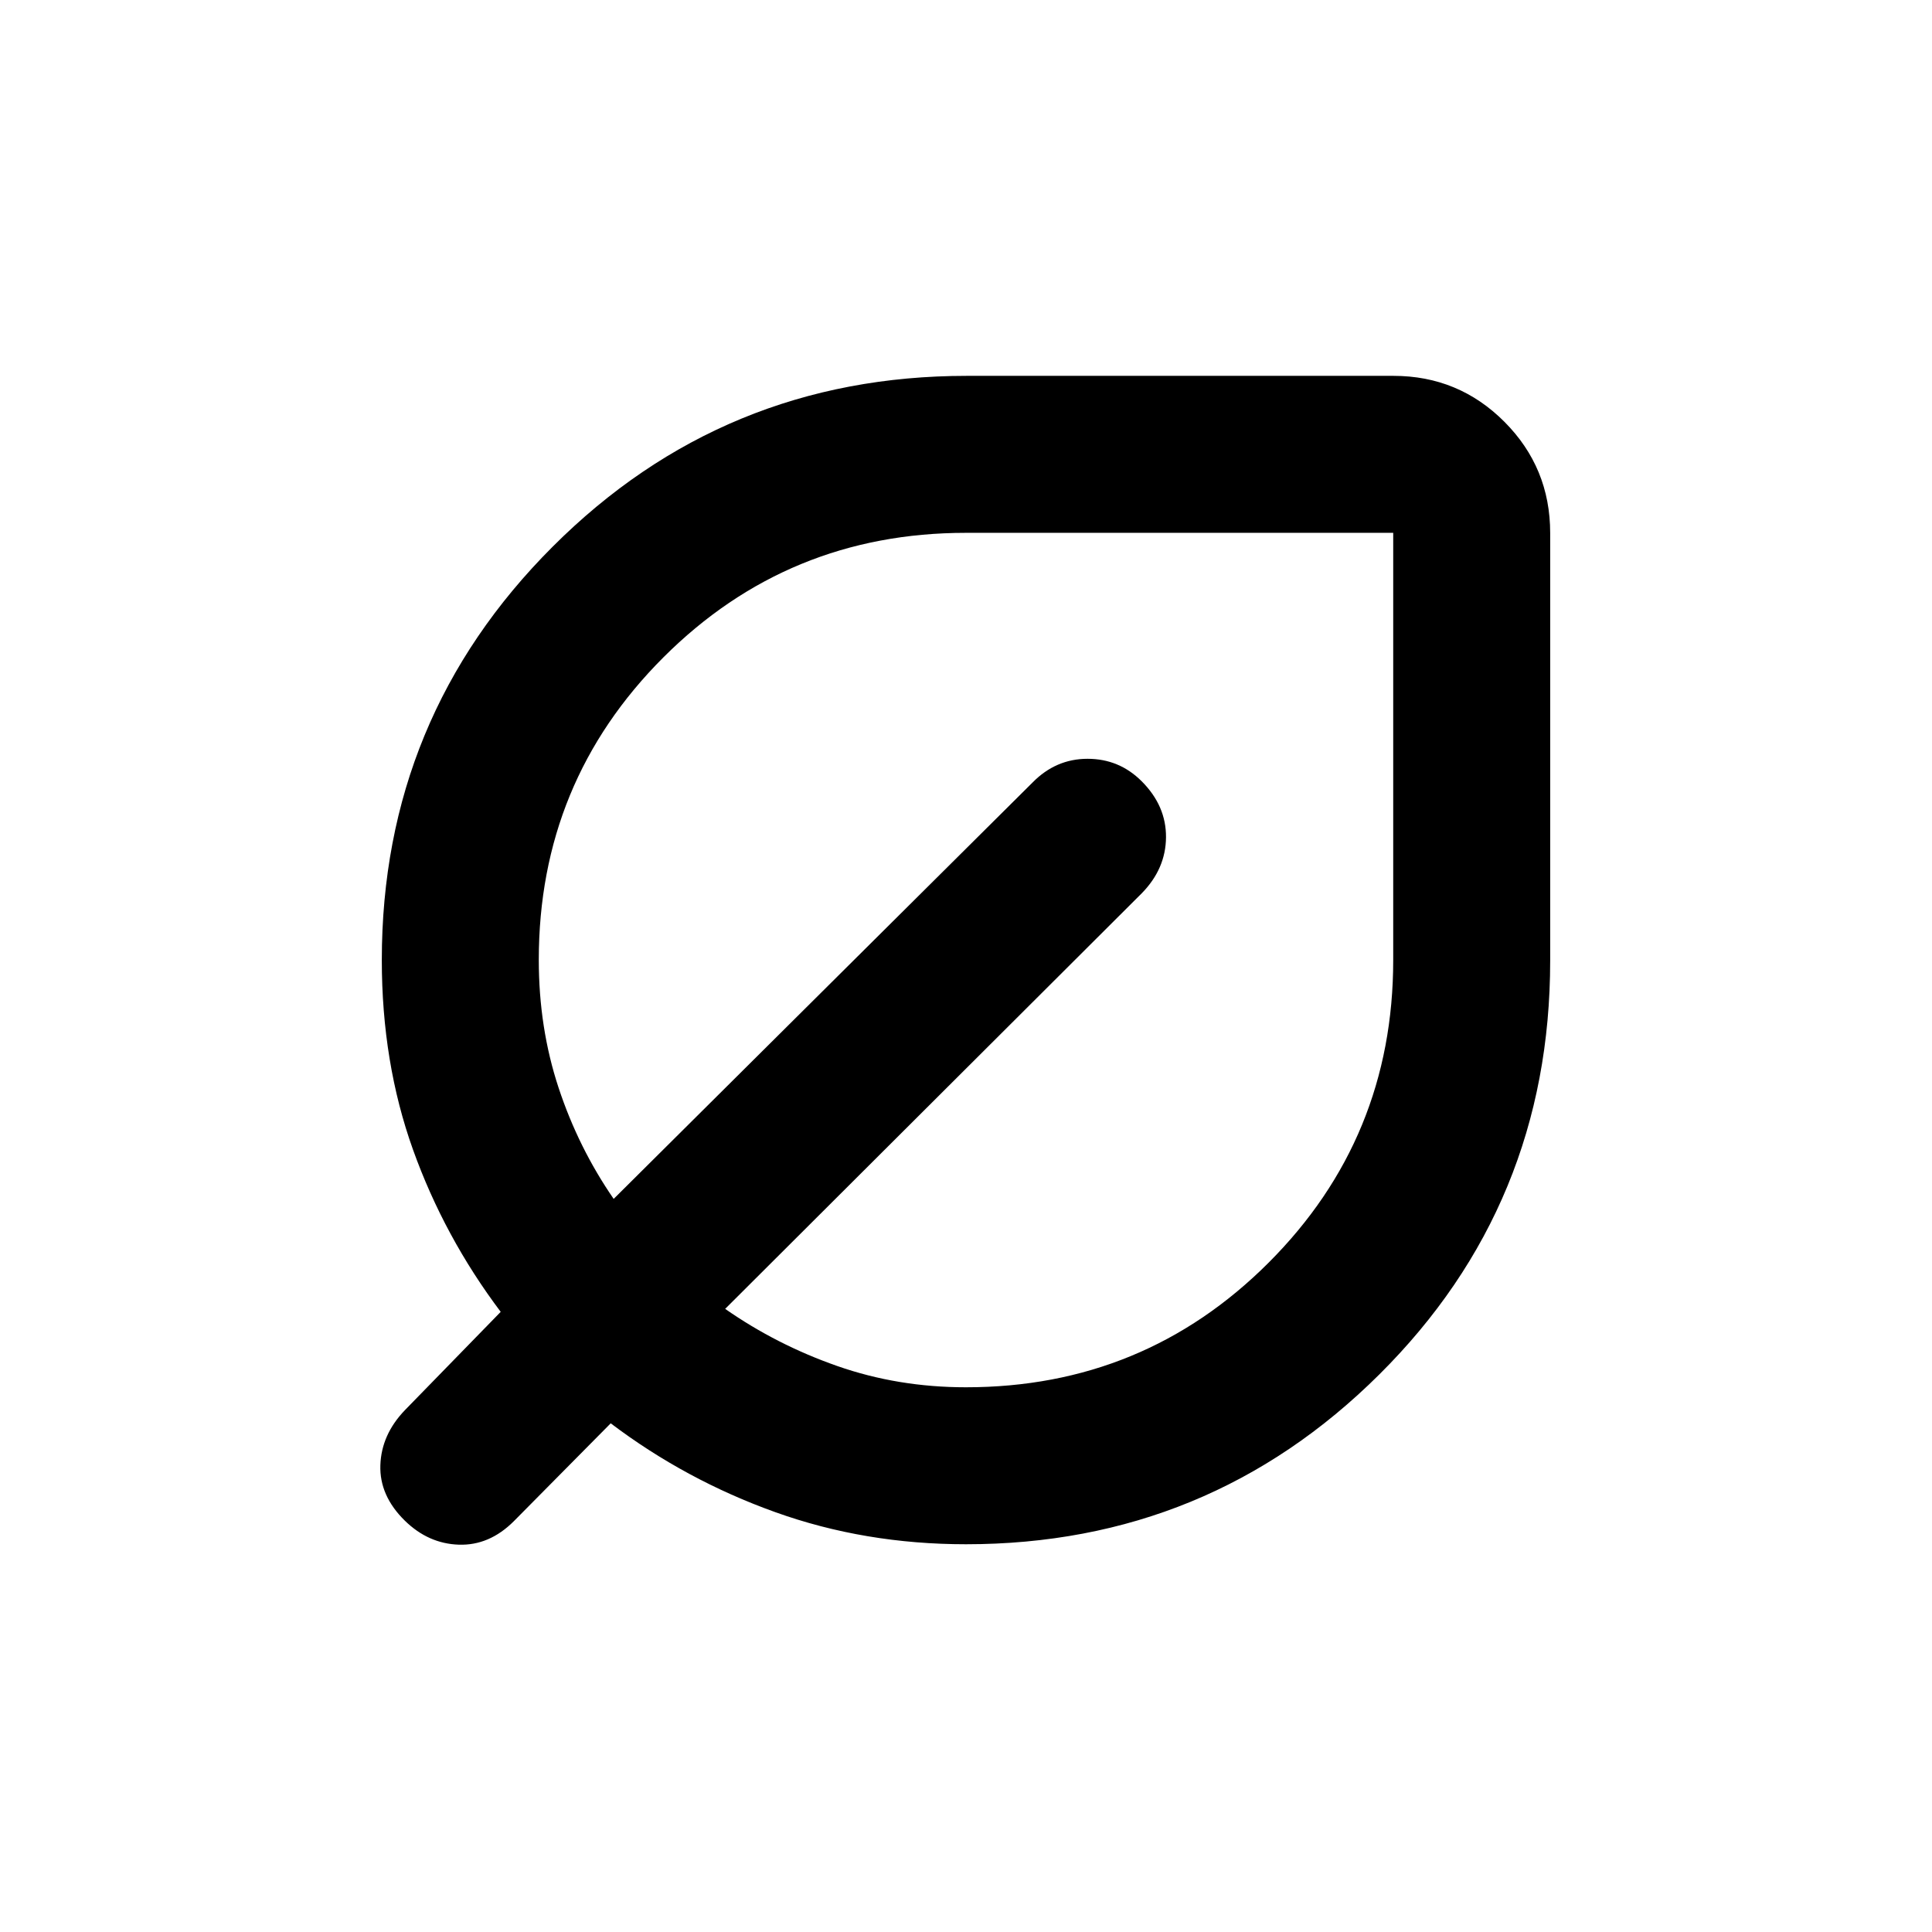 <svg xmlns="http://www.w3.org/2000/svg" height="20" viewBox="0 -960 960 960" width="20"><path d="M480-192.67q-50.32 0-94.8-15.96-44.48-15.95-81.74-44.13l-48.13 48.63q-12.18 12.17-27.33 11.67-15.15-.5-26.83-11.92Q188.5-216.8 189-231.96q.5-15.15 12.17-27.32l47.63-48.87q-28.04-37.24-43.56-80.53-15.52-43.29-15.52-94.28 0-120.5 84.89-205.39 84.89-84.89 205.81-84.89h211.97q32.37 0 55.13 22.81 22.76 22.81 22.76 55.26v212.5q0 121.22-84.89 205.61Q600.5-192.67 480-192.67Zm0-78q88.45 0 150.37-61.92 61.91-61.92 61.91-150.37v-212.28H480q-88.45 0-150.37 61.89-61.91 61.89-61.91 150.31 0 33.79 9.85 63.58 9.85 29.8 27.36 55.18l208.12-206.88q11.58-11.8 27.34-11.8t26.93 11.19q12.18 12.2 12.06 27.83-.12 15.64-12.05 27.81l-207 206.5q25.56 17.85 55.71 28.4 30.16 10.56 63.96 10.56Zm0-212.29Z"/></svg>